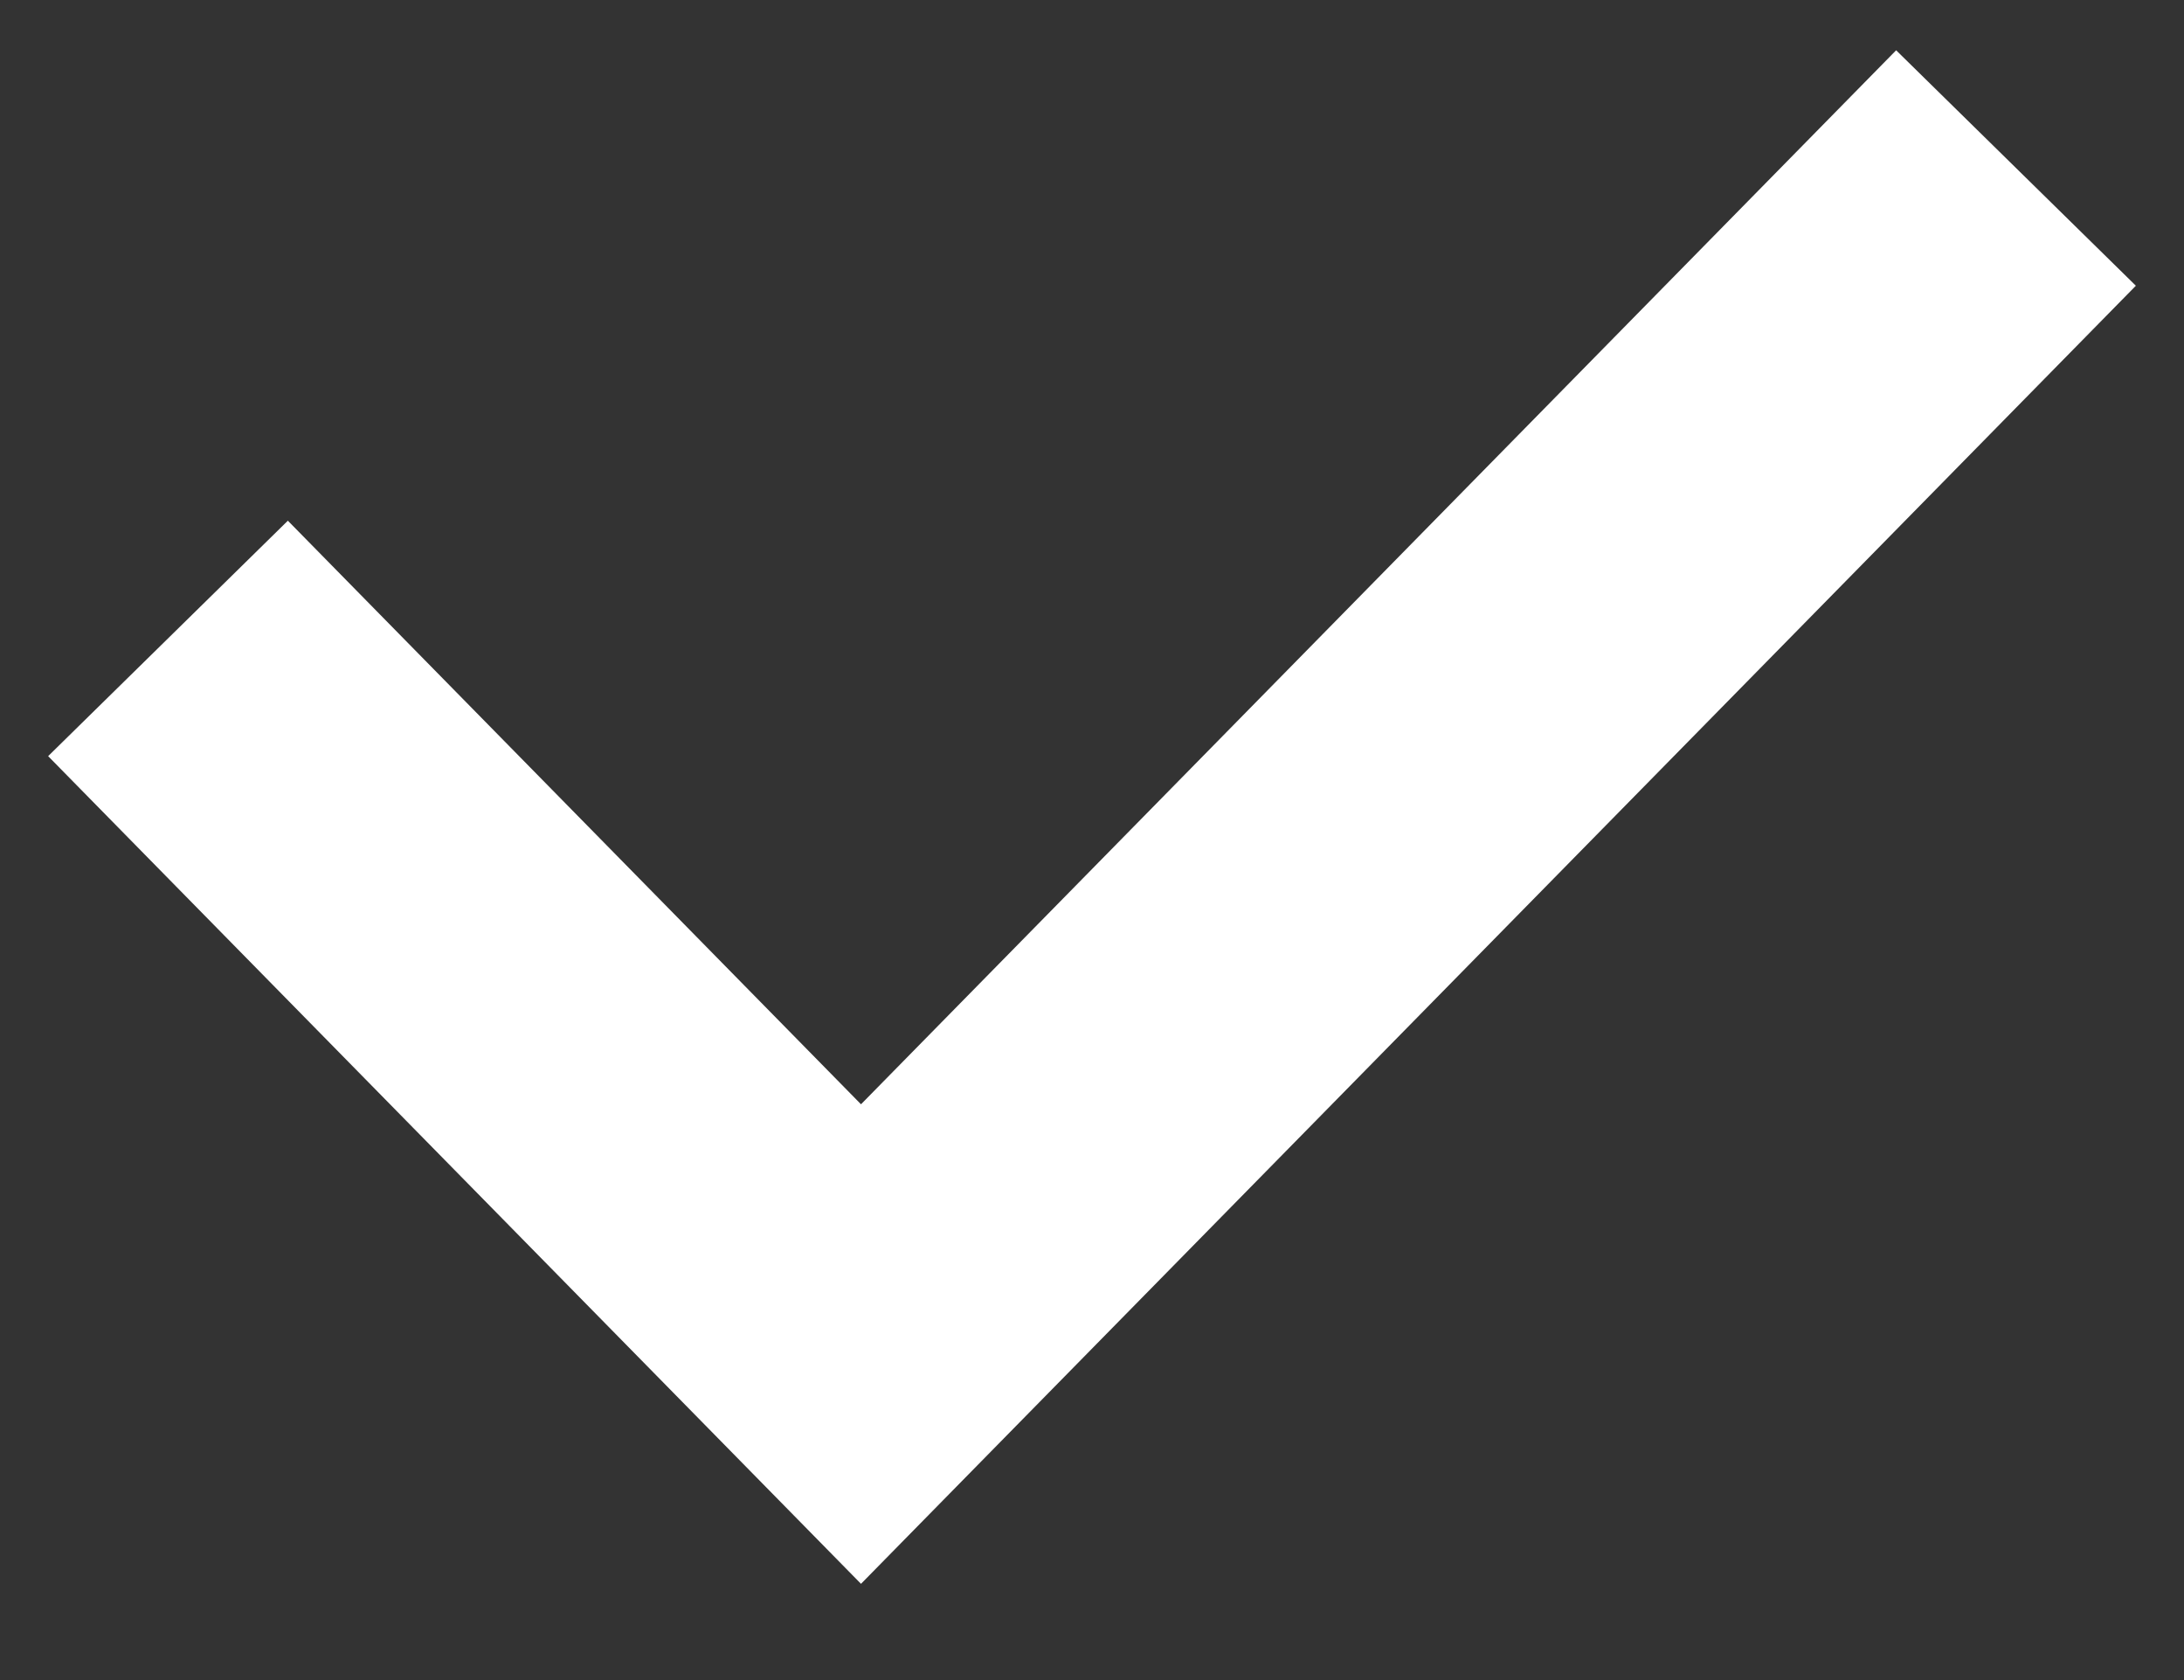 <svg width="13" height="10" viewBox="0 0 13 10" fill="none" xmlns="http://www.w3.org/2000/svg">
    <rect x="0" y="0" width="13" height="10" fill="#333333" stroke="none"/>
    <path d="M1 3.8L5.125 8L12 1" stroke="white" stroke-width="2"/>
</svg>